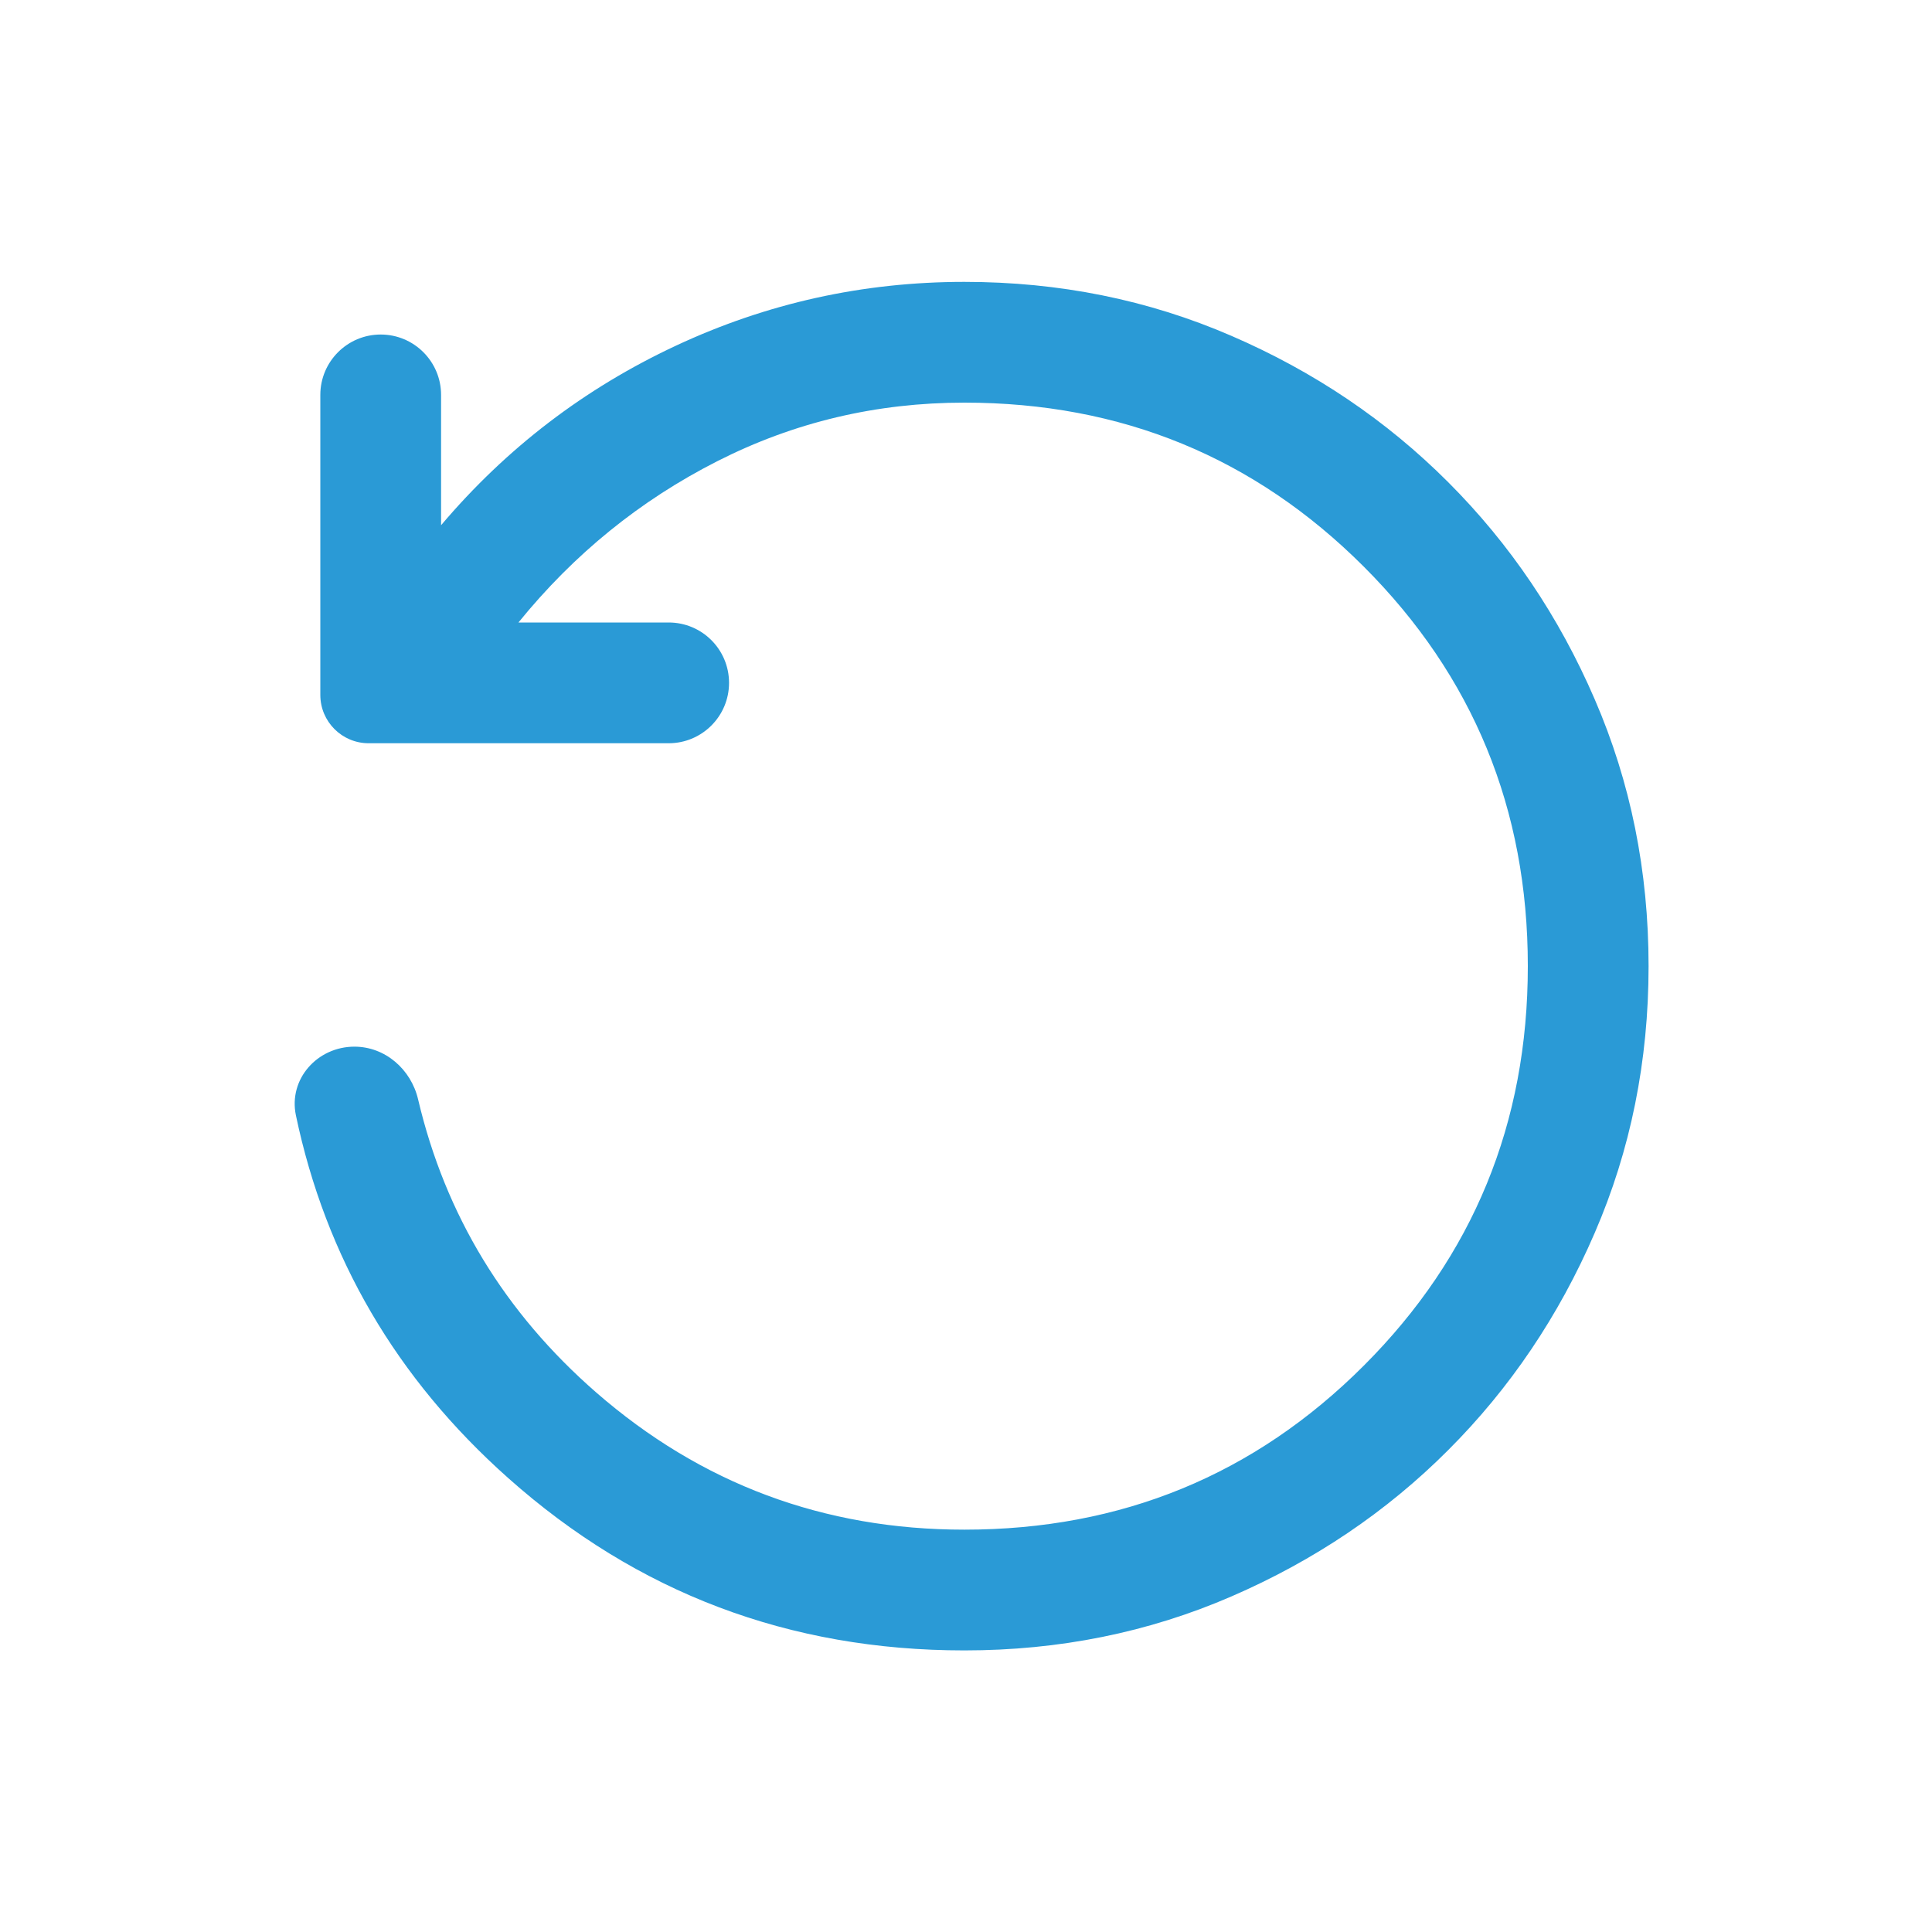 <svg xmlns="http://www.w3.org/2000/svg" width="20" height="20" viewBox="0 0 20 20" fill="none">
  <path d="M9.983 17.085C8.17 17.085 6.595 16.489 5.259 15.299C4.103 14.27 3.372 13.018 3.063 11.545C2.985 11.17 3.285 10.835 3.669 10.835C3.988 10.835 4.255 11.07 4.328 11.38C4.61 12.578 5.225 13.589 6.171 14.414C7.258 15.361 8.529 15.835 9.983 15.835C11.608 15.835 12.986 15.269 14.118 14.137C15.25 13.005 15.816 11.626 15.816 10.001C15.816 8.376 15.25 6.998 14.118 5.866C12.986 4.734 11.608 4.168 9.983 4.168C9.073 4.168 8.22 4.37 7.424 4.775C6.628 5.179 5.942 5.735 5.367 6.444H6.922C7.267 6.444 7.547 6.723 7.547 7.069C7.547 7.414 7.267 7.694 6.922 7.694H3.816C3.54 7.694 3.316 7.47 3.316 7.194V4.088C3.316 3.743 3.596 3.463 3.941 3.463C4.286 3.463 4.566 3.743 4.566 4.088V5.437C5.242 4.639 6.052 4.02 6.996 3.579C7.939 3.138 8.935 2.918 9.983 2.918C10.966 2.918 11.887 3.104 12.746 3.476C13.605 3.847 14.354 4.353 14.992 4.992C15.631 5.631 16.137 6.379 16.508 7.238C16.88 8.097 17.066 9.018 17.066 10.001C17.066 10.984 16.88 11.905 16.508 12.764C16.137 13.623 15.631 14.372 14.992 15.011C14.354 15.65 13.605 16.155 12.746 16.527C11.887 16.899 10.966 17.085 9.983 17.085Z" fill="#2A9AD6"/>
</svg>